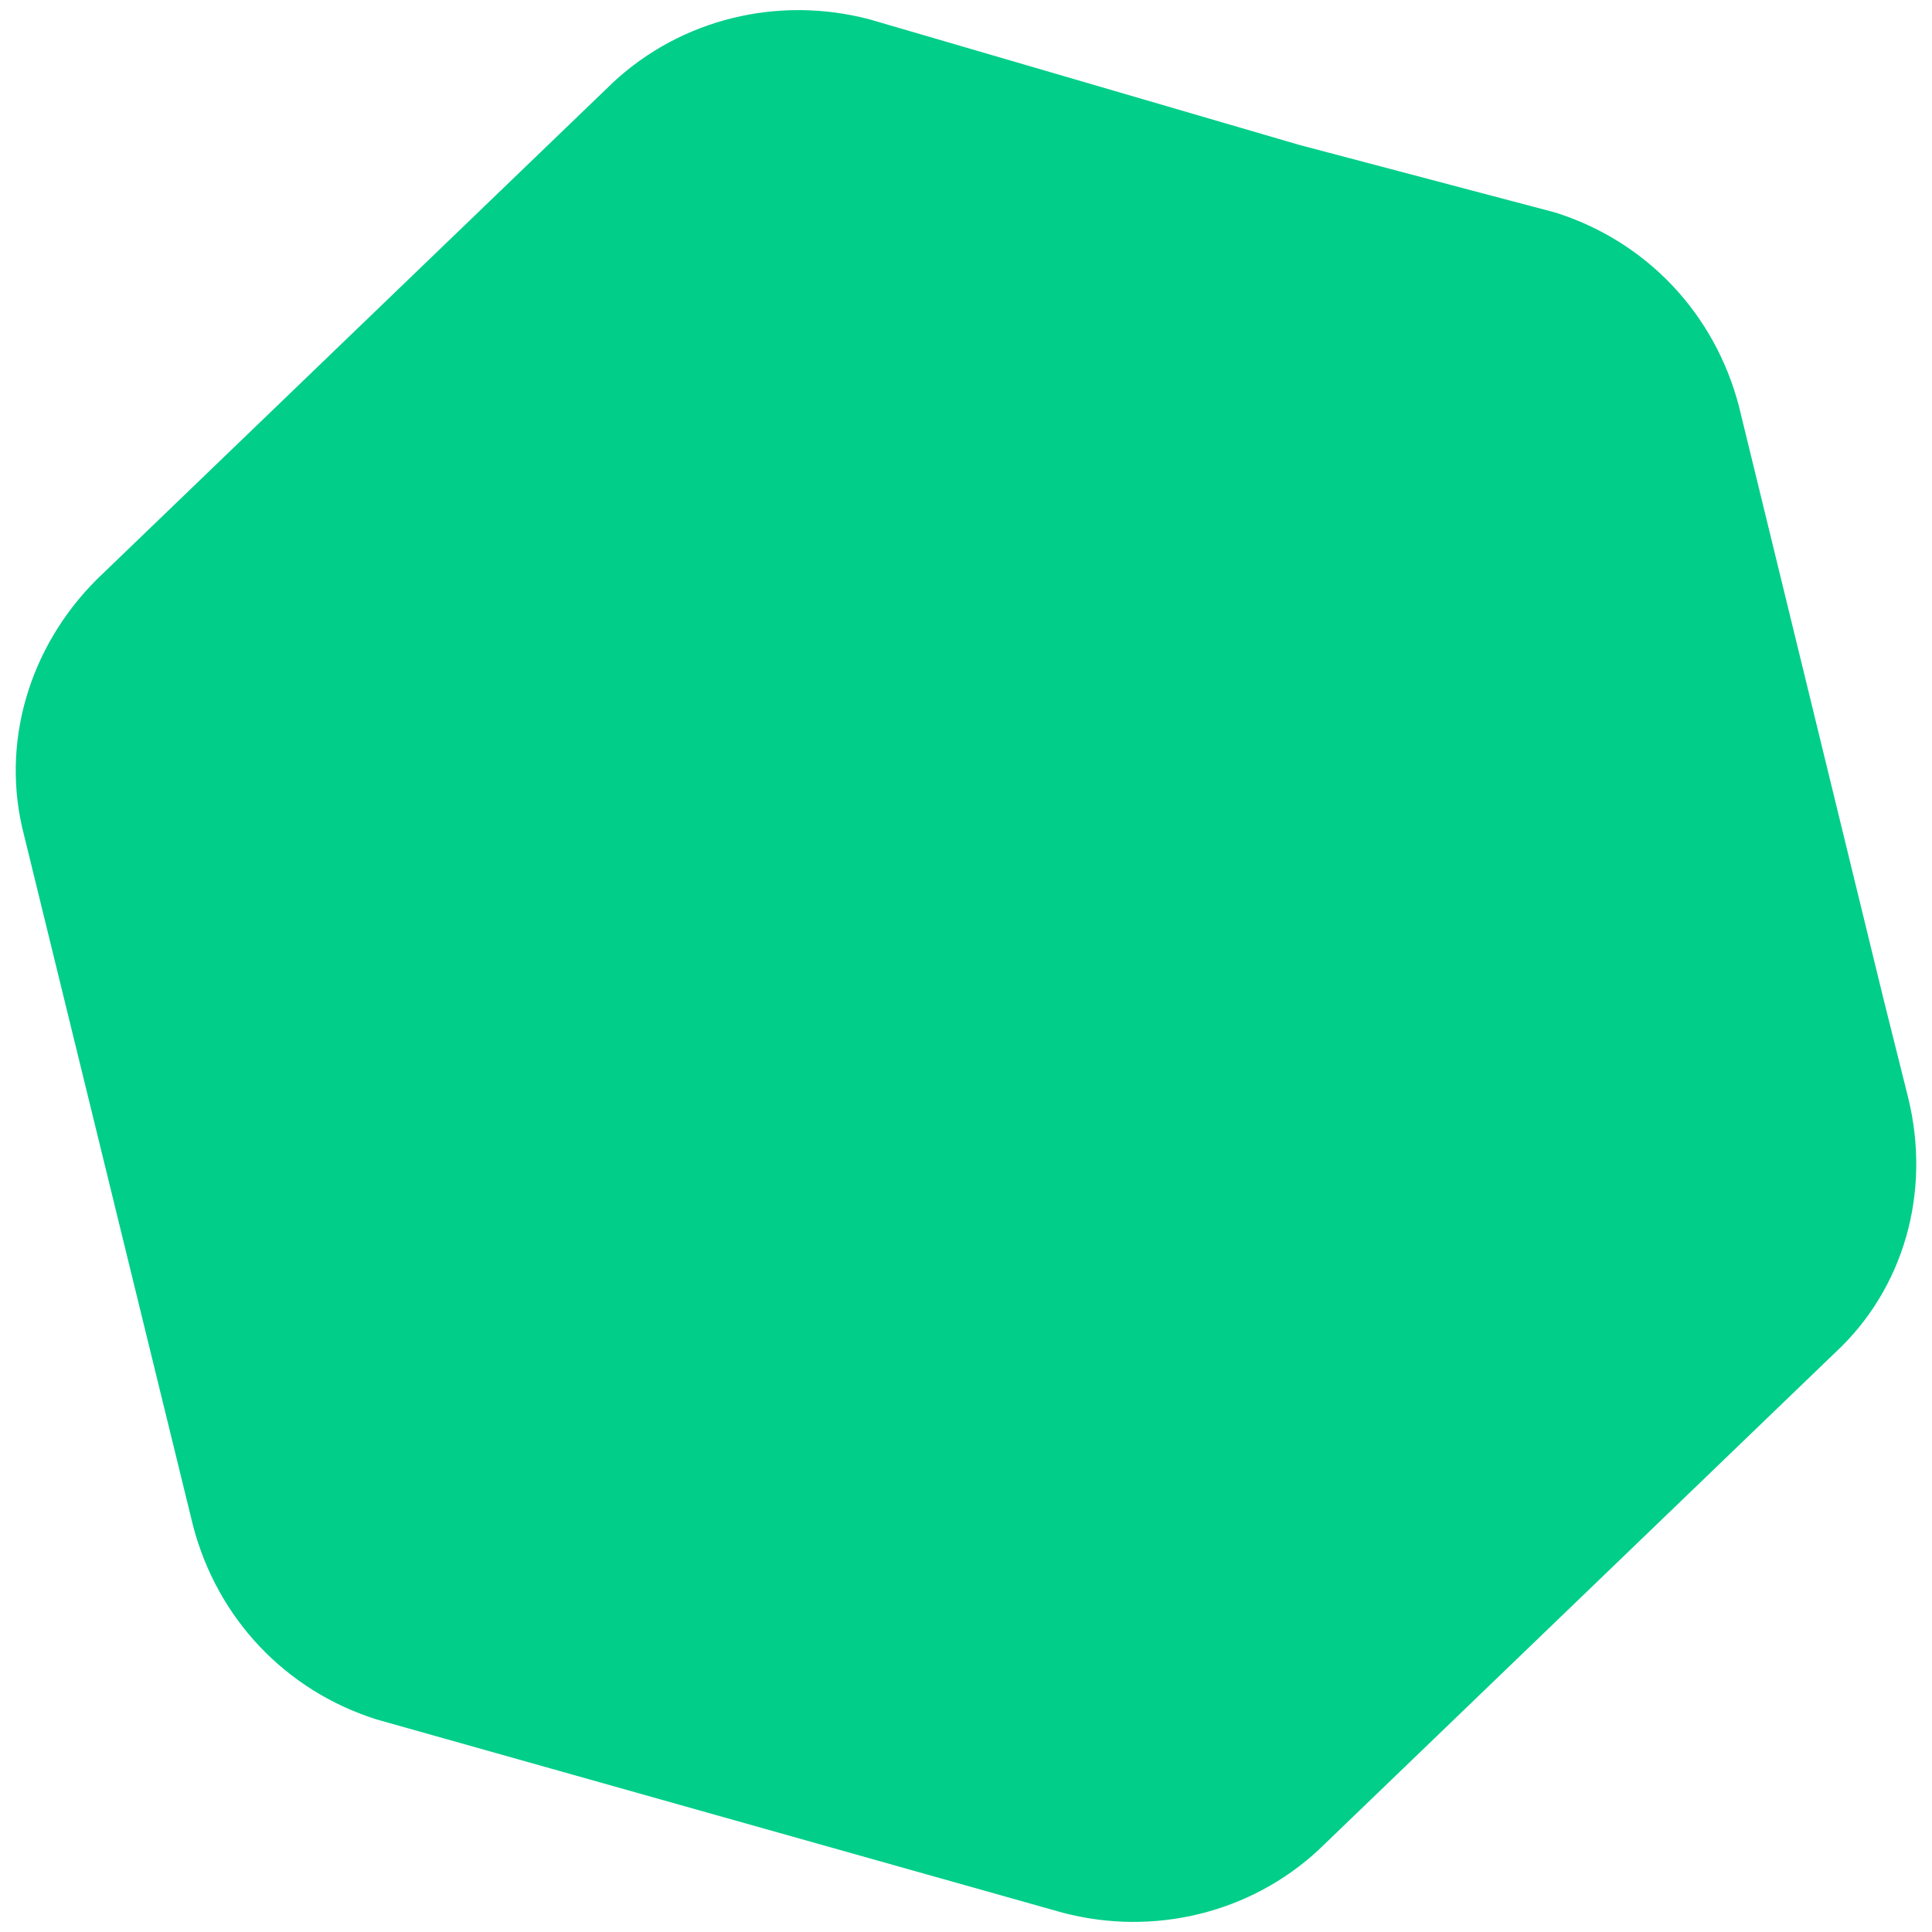 <?xml version="1.0" encoding="utf-8"?>
<!-- Generator: Adobe Illustrator 24.1.0, SVG Export Plug-In . SVG Version: 6.00 Build 0)  -->
<svg version="1.1" id="Layer_1" xmlns="http://www.w3.org/2000/svg" xmlns:xlink="http://www.w3.org/1999/xlink" x="0px" y="0px"
	 viewBox="0 0 40 40" style="enable-background:new 0 0 40 40;" xml:space="preserve">
<style type="text/css">
	.st0{fill:#00CE89;}
</style>
<path class="st0" d="M39.5,22.7l-0.5-2L36,8.4c-0.5-1.9-1.9-3.4-3.8-4L26.9,3L18,0.4c-1.9-0.5-3.9,0-5.3,1.3L2,12
	c-1.4,1.4-2,3.4-1.5,5.3L4,31.6c0.5,1.9,1.9,3.4,3.8,4L22,39.6c1.9,0.5,3.9,0,5.3-1.3L38,28C39.4,26.7,40,24.7,39.5,22.7z"/>
</svg>
